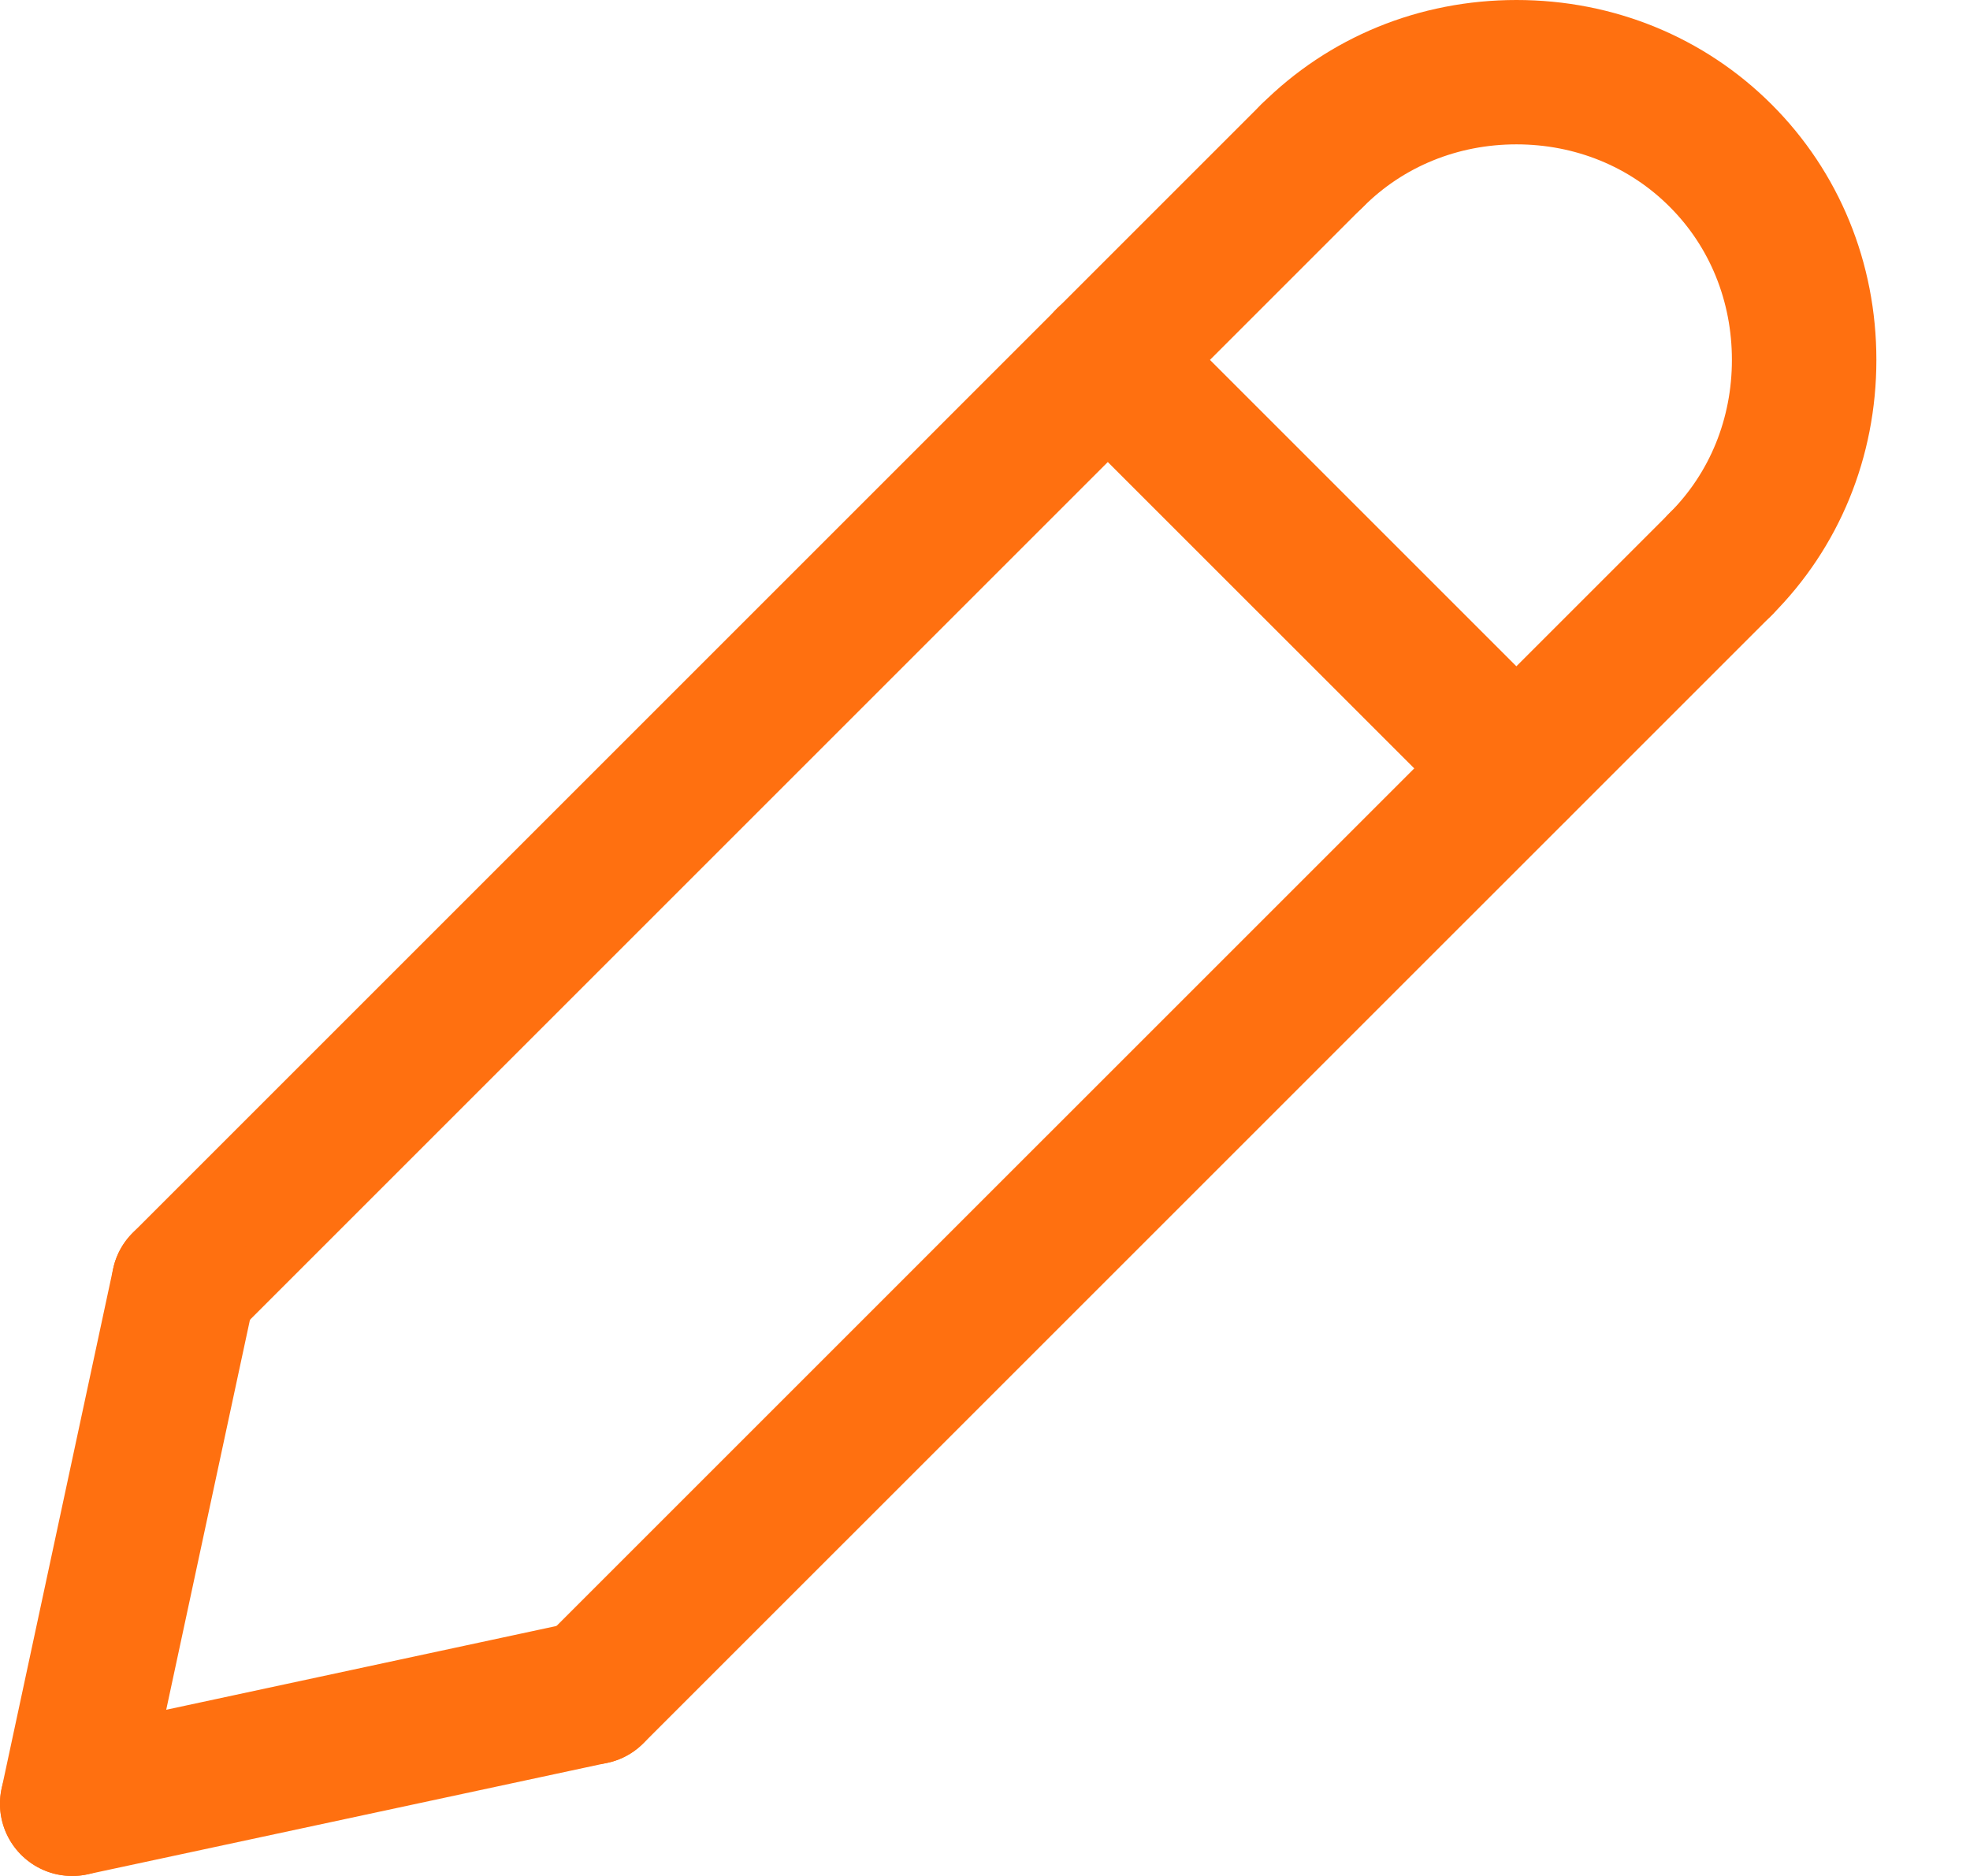 <svg width="21" height="20" viewBox="0 0 21 20" fill="none" xmlns="http://www.w3.org/2000/svg">
<path d="M1.959 14.457C1.762 14.457 1.565 14.382 1.415 14.232C1.114 13.931 1.114 13.444 1.415 13.143L13.443 1.115C13.743 0.815 14.231 0.815 14.531 1.115C14.832 1.416 14.832 1.903 14.531 2.204L2.503 14.232C2.353 14.382 2.156 14.457 1.959 14.457Z" fill="#FF7010"/>
<path d="M0.77 20C0.717 20 0.663 19.994 0.608 19.983C0.193 19.893 -0.072 19.484 0.017 19.069L1.206 13.526C1.296 13.11 1.707 12.846 2.12 12.935C2.536 13.024 2.801 13.433 2.712 13.849L1.522 19.392C1.445 19.753 1.126 20 0.77 20Z" fill="#FF7010"/>
<path d="M6.315 18.811C6.117 18.811 5.921 18.736 5.77 18.585C5.47 18.285 5.47 17.798 5.77 17.497L17.798 5.47C18.099 5.169 18.586 5.169 18.887 5.47C19.187 5.77 19.187 6.257 18.887 6.558L6.859 18.585C6.709 18.736 6.512 18.811 6.315 18.811Z" fill="#FF7010"/>
<path d="M0.769 20C0.414 20 0.095 19.753 0.017 19.392C-0.072 18.976 0.193 18.567 0.608 18.478L6.151 17.288C6.567 17.2 6.976 17.464 7.065 17.88C7.154 18.295 6.89 18.704 6.474 18.794L0.931 19.983C0.877 19.995 0.823 20 0.769 20Z" fill="#FF7010"/>
<path d="M16.162 8.96C15.965 8.96 15.768 8.885 15.618 8.734L11.264 4.381C10.964 4.08 10.964 3.593 11.264 3.292C11.565 2.992 12.053 2.992 12.353 3.292L16.707 7.646C17.007 7.947 17.007 8.434 16.707 8.734C16.556 8.885 16.359 8.96 16.162 8.96Z" fill="#FF7010"/>
<path d="M18.343 6.783C18.146 6.783 17.949 6.708 17.798 6.558C17.498 6.257 17.498 5.77 17.798 5.469C18.227 5.041 18.462 4.461 18.462 3.837C18.462 3.212 18.227 2.632 17.798 2.204C17.37 1.775 16.79 1.539 16.165 1.539C15.541 1.539 14.961 1.775 14.533 2.204C14.233 2.505 13.745 2.505 13.444 2.204C13.144 1.903 13.144 1.416 13.444 1.115C14.163 0.396 15.129 0 16.165 0C17.201 0 18.168 0.396 18.887 1.115C19.606 1.834 20.002 2.801 20.002 3.837C20.002 4.873 19.606 5.839 18.887 6.558C18.737 6.708 18.54 6.783 18.343 6.783Z" fill="#FF7010"/>
</svg>
